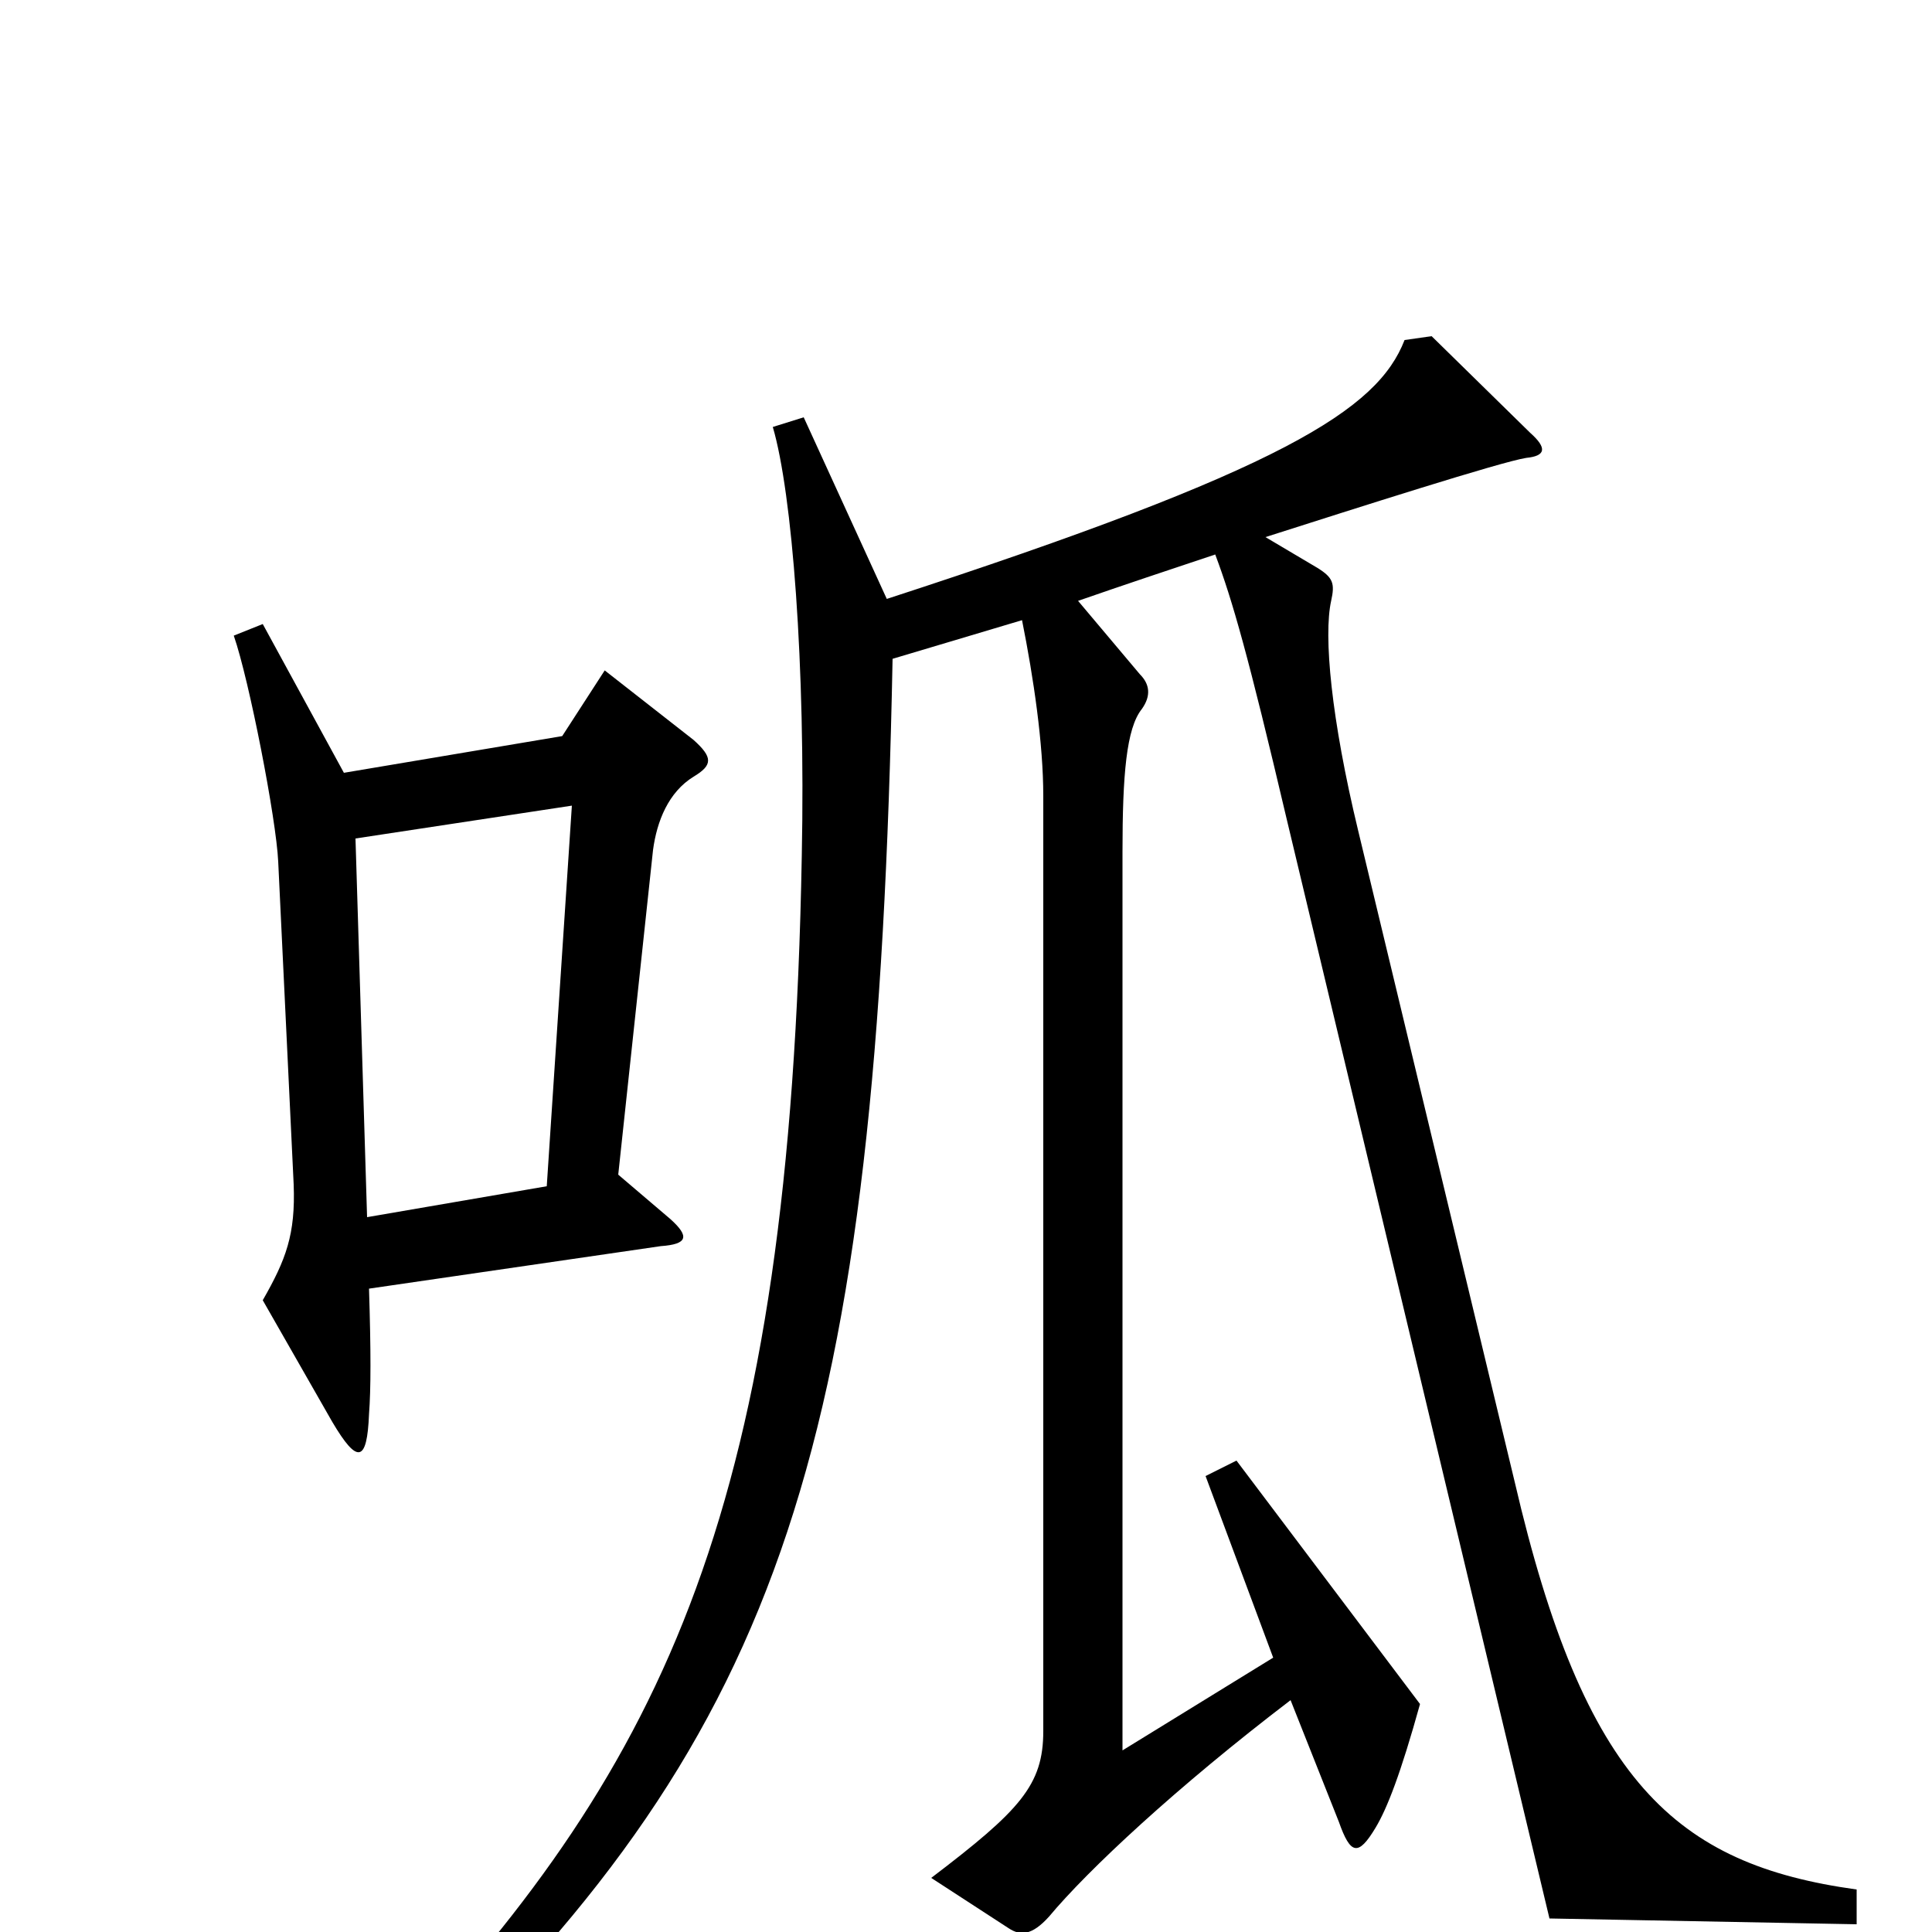 <svg xmlns="http://www.w3.org/2000/svg" viewBox="0 -1000 1000 1000">
	<path fill="#000000" d="M359 -598C369 -604 369 -608 359 -617L313 -653L291 -619L178 -600L136 -677L121 -671C129 -648 143 -576 144 -554L152 -387C153 -361 148 -348 136 -327L172 -264C185 -242 190 -243 191 -268C192 -281 192 -301 191 -333L342 -355C356 -356 357 -360 347 -369L320 -392L338 -560C340 -575 346 -590 359 -598ZM961 -4V-22C867 -35 820 -78 784 -233L703 -570C689 -628 685 -671 689 -689C691 -698 690 -701 682 -706L655 -722C702 -737 777 -761 790 -763C800 -764 801 -768 792 -776L741 -826L727 -824C713 -788 665 -757 459 -690L416 -784L400 -779C410 -745 417 -656 415 -557C409 -220 345 -89 205 61L218 75C406 -106 454 -252 462 -659C479 -664 502 -671 529 -679C535 -649 540 -615 540 -588V-104C540 -76 528 -63 482 -28L522 -2C528 2 534 2 543 -8C563 -32 609 -75 668 -120L693 -57C699 -40 703 -39 712 -54C718 -64 725 -82 735 -118L640 -244L624 -236L659 -142L581 -94V-559C581 -599 583 -623 591 -633C596 -640 595 -646 590 -651L558 -689C581 -697 605 -705 629 -713C638 -689 646 -661 666 -576L802 -7ZM296 -583L283 -386L190 -370L184 -566Z"/>
</svg>